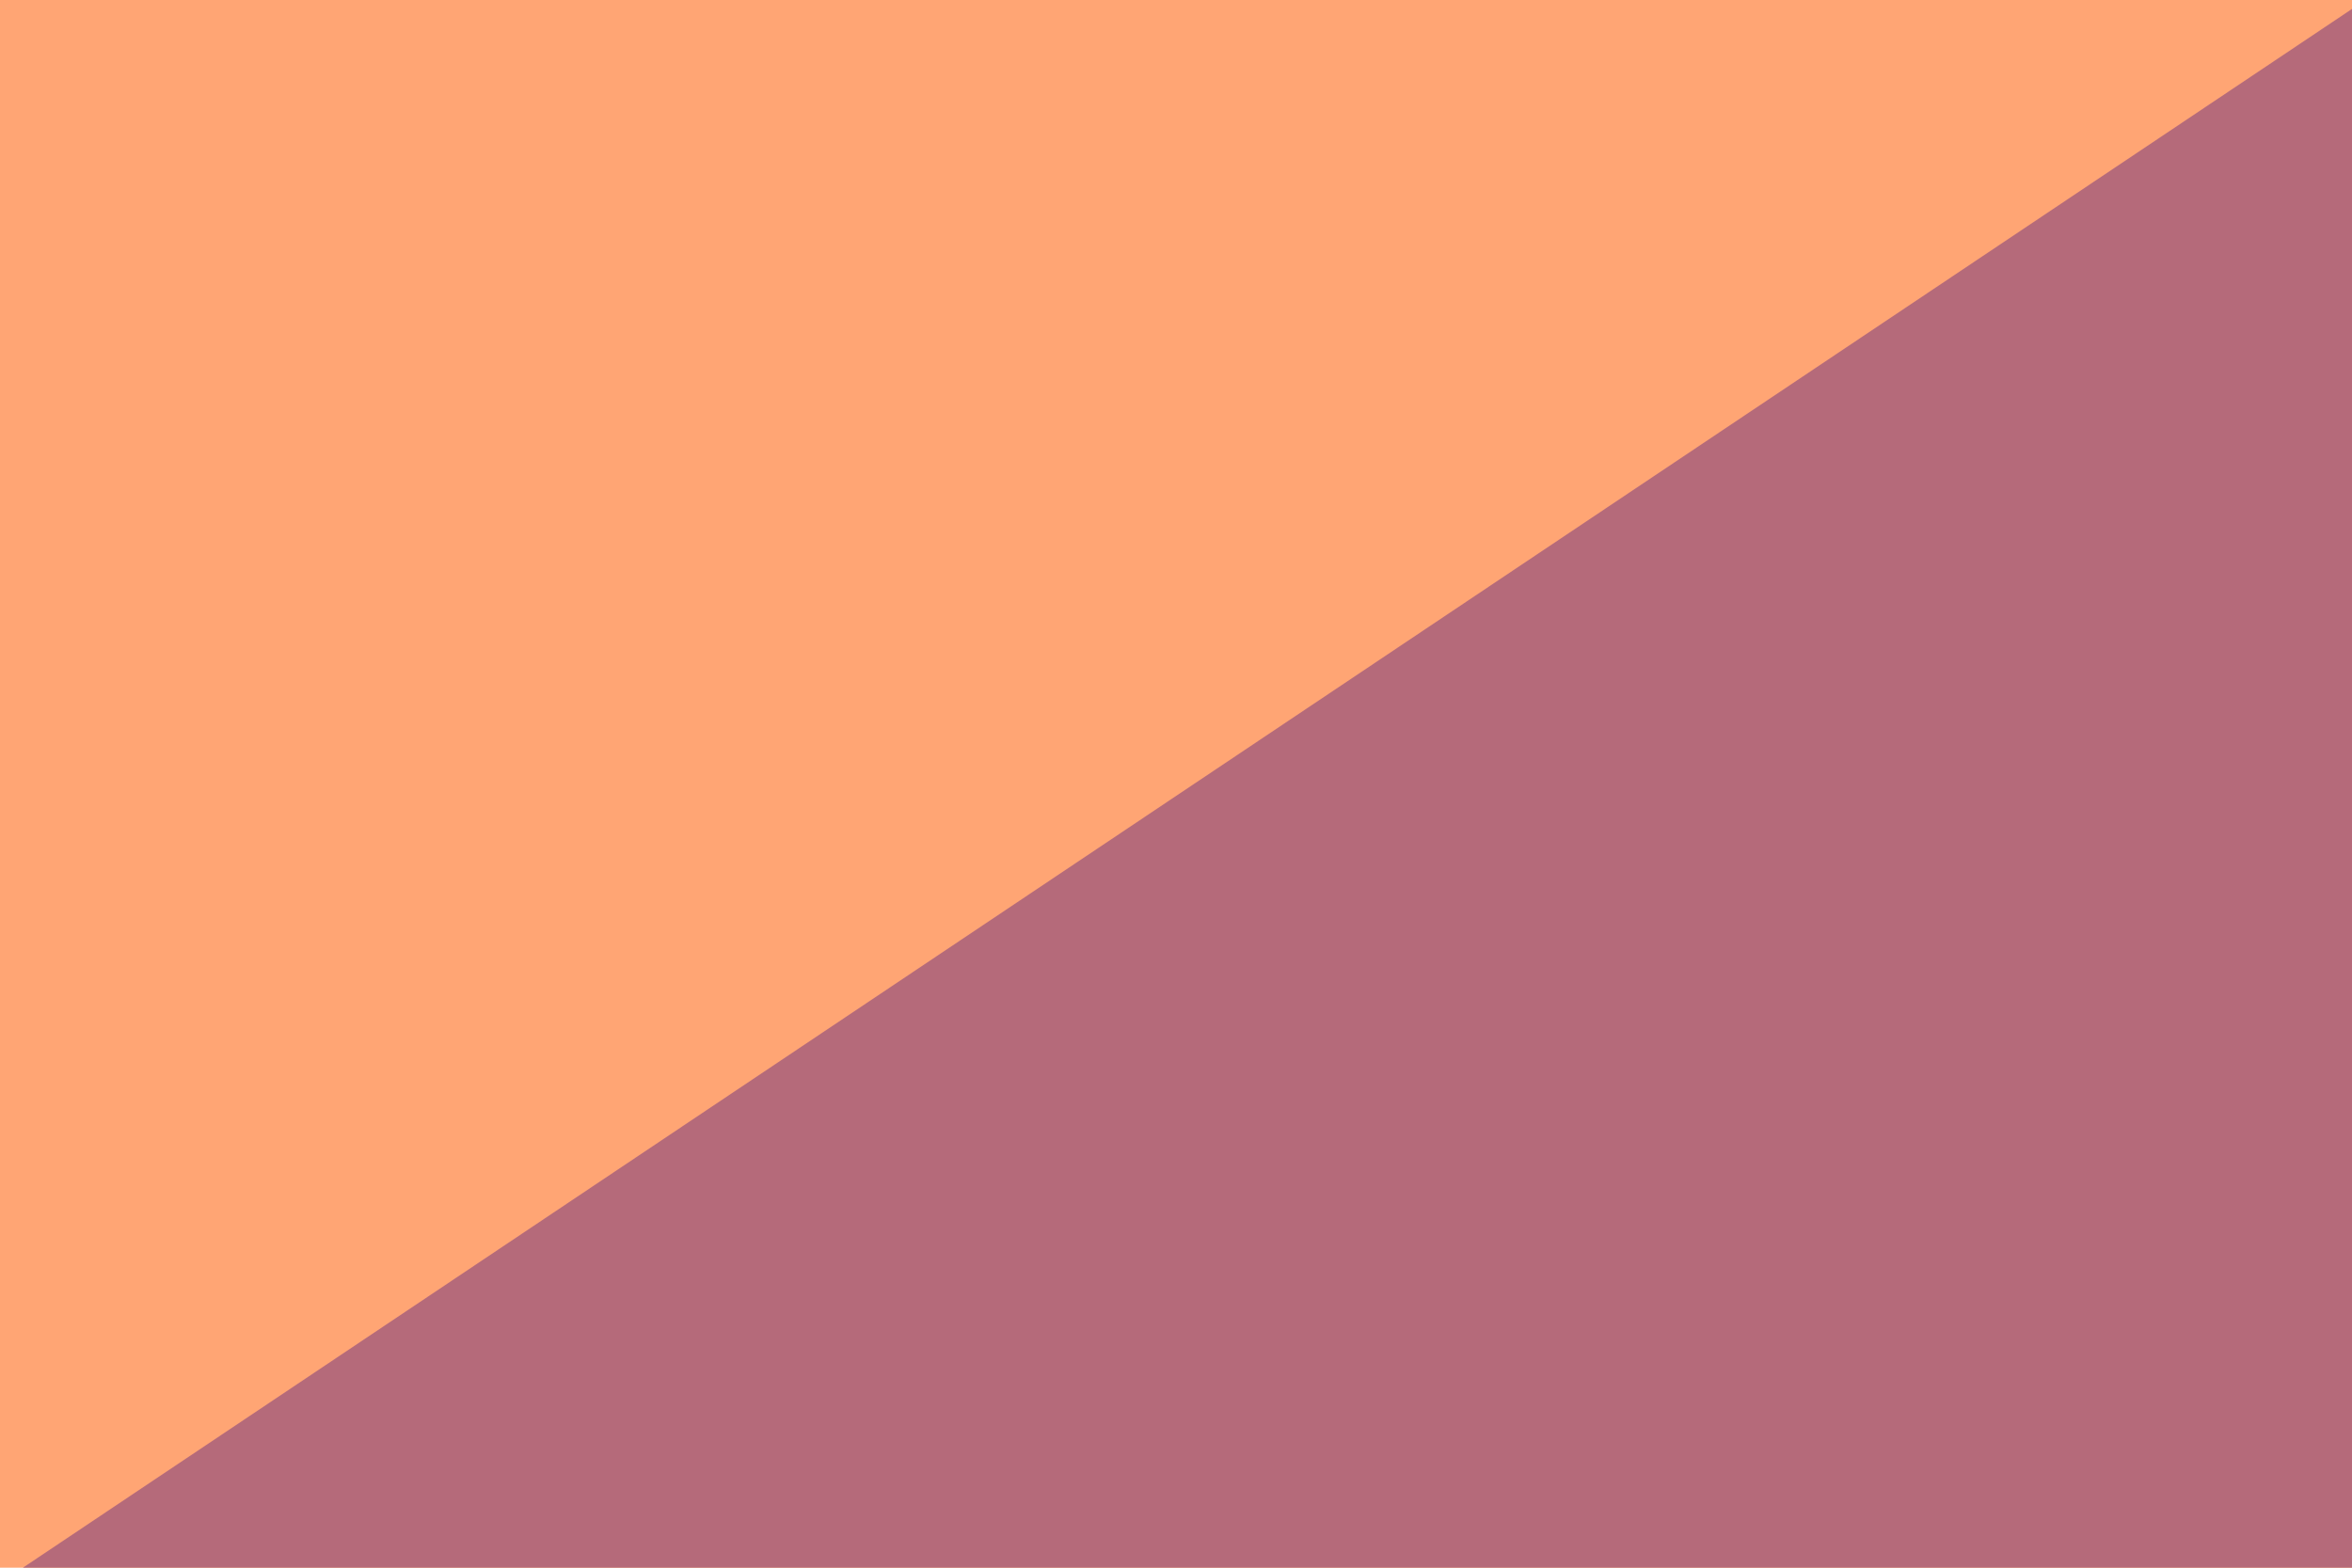 <?xml version="1.0" encoding="UTF-8" standalone="no"?>
<!-- Created with Inkscape (http://www.inkscape.org/) -->

<svg
   xmlns:dc="http://purl.org/dc/elements/1.1/"
   xmlns:cc="http://creativecommons.org/ns#"
   xmlns:rdf="http://www.w3.org/1999/02/22-rdf-syntax-ns#"
   xmlns:svg="http://www.w3.org/2000/svg"
   xmlns="http://www.w3.org/2000/svg"
   xmlns:sodipodi="http://sodipodi.sourceforge.net/DTD/sodipodi-0.dtd"
   xmlns:inkscape="http://www.inkscape.org/namespaces/inkscape"
   width="900"
   height="600"
   viewBox="0 0 238.125 158.75"
   version="1.1"
   id="svg8"
   inkscape:version="0.92.3 (2405546, 2018-03-11)"
   sodipodi:docname="fundo_desktop_1200px.svg"
   inkscape:export-filename="C:\Users\vanes\OneDrive\Desafios de Programação\2019\100 Dias de Código\Projetos e Códigos\00 - Revisão HTML CSS e Site Portfolio\Estudando\06 - Experimentando\css\img\fundo_desktop_1200px.png"
   inkscape:export-xdpi="96"
   inkscape:export-ydpi="96">
  <defs
     id="defs2" />
  <sodipodi:namedview
     id="base"
     pagecolor="#ffffff"
     bordercolor="#666666"
     borderopacity="1.0"
     inkscape:pageopacity="0.0"
     inkscape:pageshadow="2"
     inkscape:zoom="0.42470398"
     inkscape:cx="703.42949"
     inkscape:cy="231.53509"
     inkscape:document-units="px"
     inkscape:current-layer="layer2"
     showgrid="false"
     units="px"
     inkscape:window-width="1366"
     inkscape:window-height="705"
     inkscape:window-x="-8"
     inkscape:window-y="-8"
     inkscape:window-maximized="1" />
  <g
     inkscape:label="fundo"
     inkscape:groupmode="layer"
     id="layer1"
     transform="translate(0,-138.25)"
     style="display:inline;opacity:1" />
  <g
     inkscape:groupmode="layer"
     id="layer2"
     inkscape:label="triangulo"
     style="display:inline"
     transform="translate(0,-31.75)">
    <rect
       style="display:inline;opacity:1;fill:#ffa574;fill-opacity:1;stroke:none;stroke-width:0.265;stroke-linecap:round;stroke-linejoin:round;stroke-miterlimit:4;stroke-dasharray:none;stroke-dashoffset:0;stroke-opacity:1;paint-order:fill markers stroke"
       id="rect817"
       width="238.125"
       height="158.75"
       x="-1.4744323e-006"
       y="31.75" />
    <path
       style="opacity:1;fill:#b56a7a;fill-opacity:1;stroke:none;stroke-width:0.265;stroke-linecap:round;stroke-linejoin:round;stroke-miterlimit:4;stroke-dasharray:none;stroke-dashoffset:0;stroke-opacity:1;paint-order:fill markers stroke"
       d="M 239.478,31.75 -0.127,192.138 238.125,190.5 Z"
       id="rect812"
       inkscape:connector-curvature="0"
       sodipodi:nodetypes="cccc" />
  </g>
</svg>
